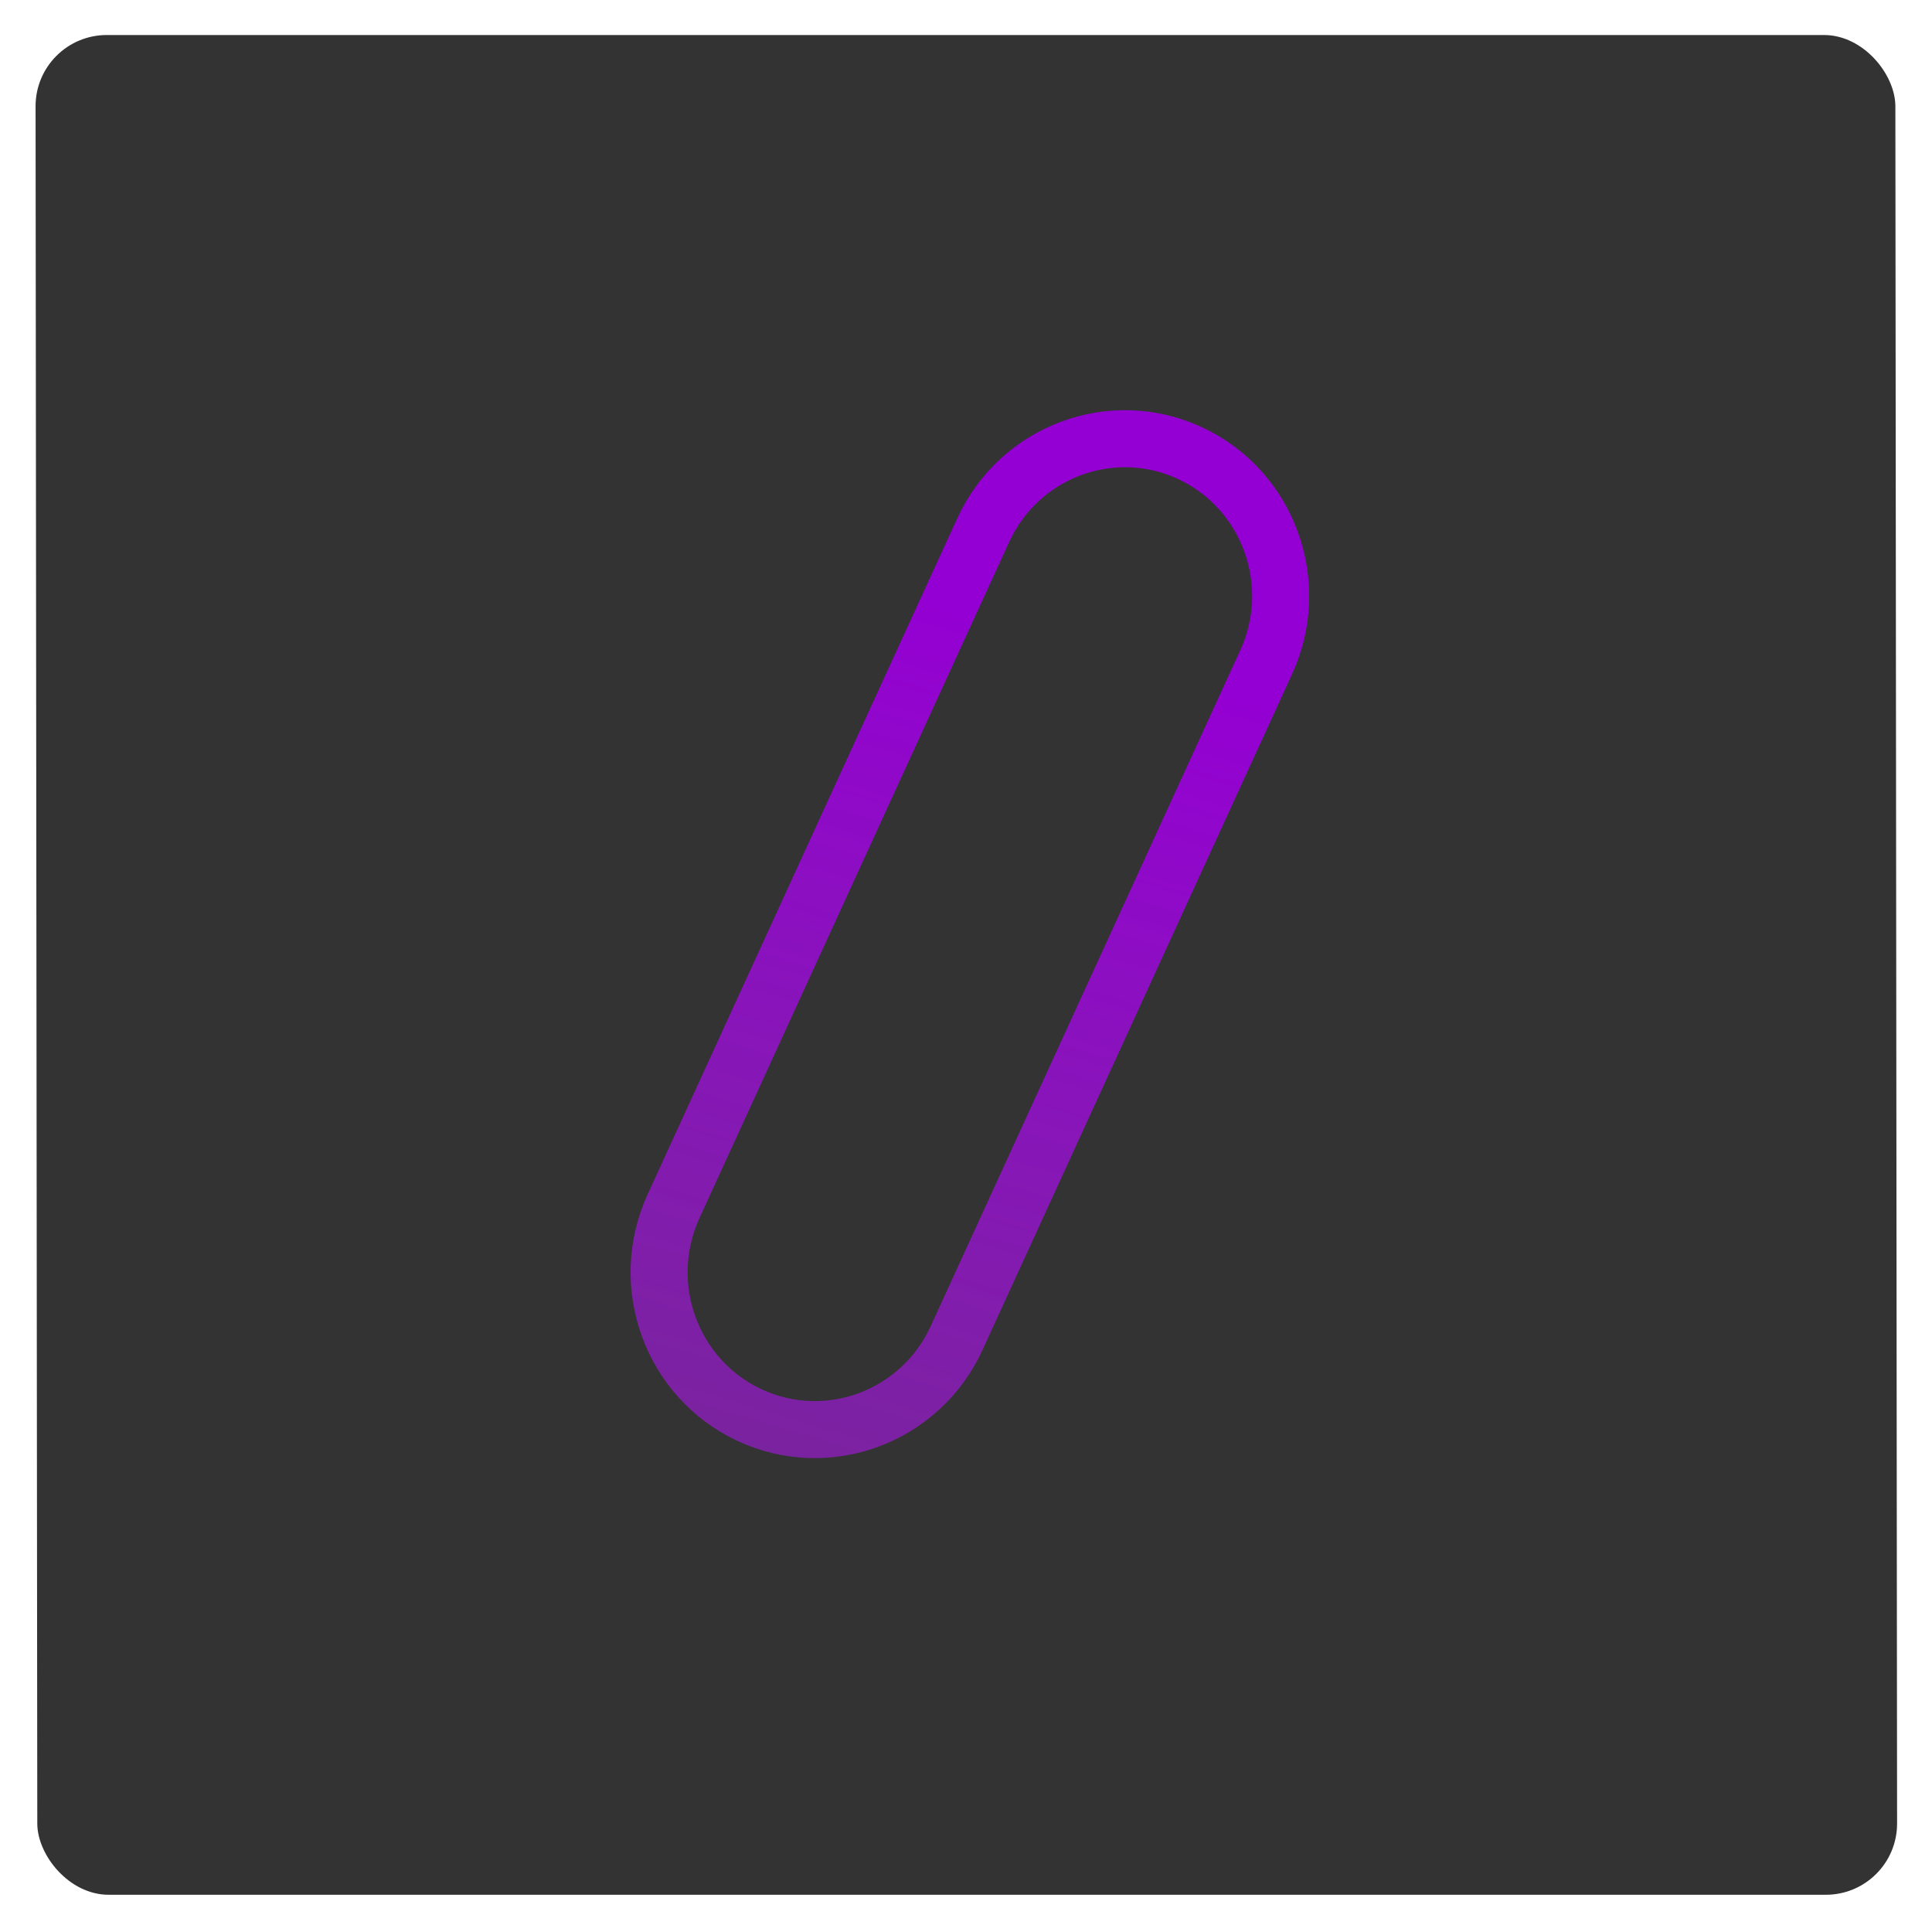 <svg width="271" height="270" viewBox="0 0 271 270" fill="none" xmlns="http://www.w3.org/2000/svg">
<g filter="url(#filter0_d_497_64)">
<rect width="260.872" height="260.872" rx="10" transform="matrix(1 0 0.001 1 4.98 0.912)" fill="#333333"/>
</g>
<path d="M166.946 63.571C177.888 68.667 182.694 81.778 177.608 92.881L134.187 187.685C129.102 198.788 116.087 203.599 105.145 198.503C94.203 193.408 89.397 180.297 94.482 169.194L137.904 74.39C142.989 63.286 156.004 58.475 166.946 63.571Z" stroke="url(#paint0_linear_497_64)" stroke-width="8"/>
<defs>
<filter id="filter0_d_497_64" x="0.992" y="0.912" width="269.176" height="268.872" filterUnits="userSpaceOnUse" color-interpolation-filters="sRGB">
<feFlood flood-opacity="0" result="BackgroundImageFix"/>
<feColorMatrix in="SourceAlpha" type="matrix" values="0 0 0 0 0 0 0 0 0 0 0 0 0 0 0 0 0 0 127 0" result="hardAlpha"/>
<feOffset dy="4"/>
<feGaussianBlur stdDeviation="2"/>
<feComposite in2="hardAlpha" operator="out"/>
<feColorMatrix type="matrix" values="0 0 0 0 0 0 0 0 0 0 0 0 0 0 0 0 0 0 1 0"/>
<feBlend mode="normal" in2="BackgroundImageFix" result="effect1_dropShadow_497_64"/>
<feBlend mode="normal" in="SourceGraphic" in2="effect1_dropShadow_497_64" result="shape"/>
</filter>
<linearGradient id="paint0_linear_497_64" x1="209.565" y1="-139.515" x2="48.801" y2="392.116" gradientUnits="userSpaceOnUse">
<stop offset="0.427" stop-color="#9400D3"/>
<stop offset="1" stop-color="#C342FA" stop-opacity="0"/>
</linearGradient>
</defs>
</svg>
